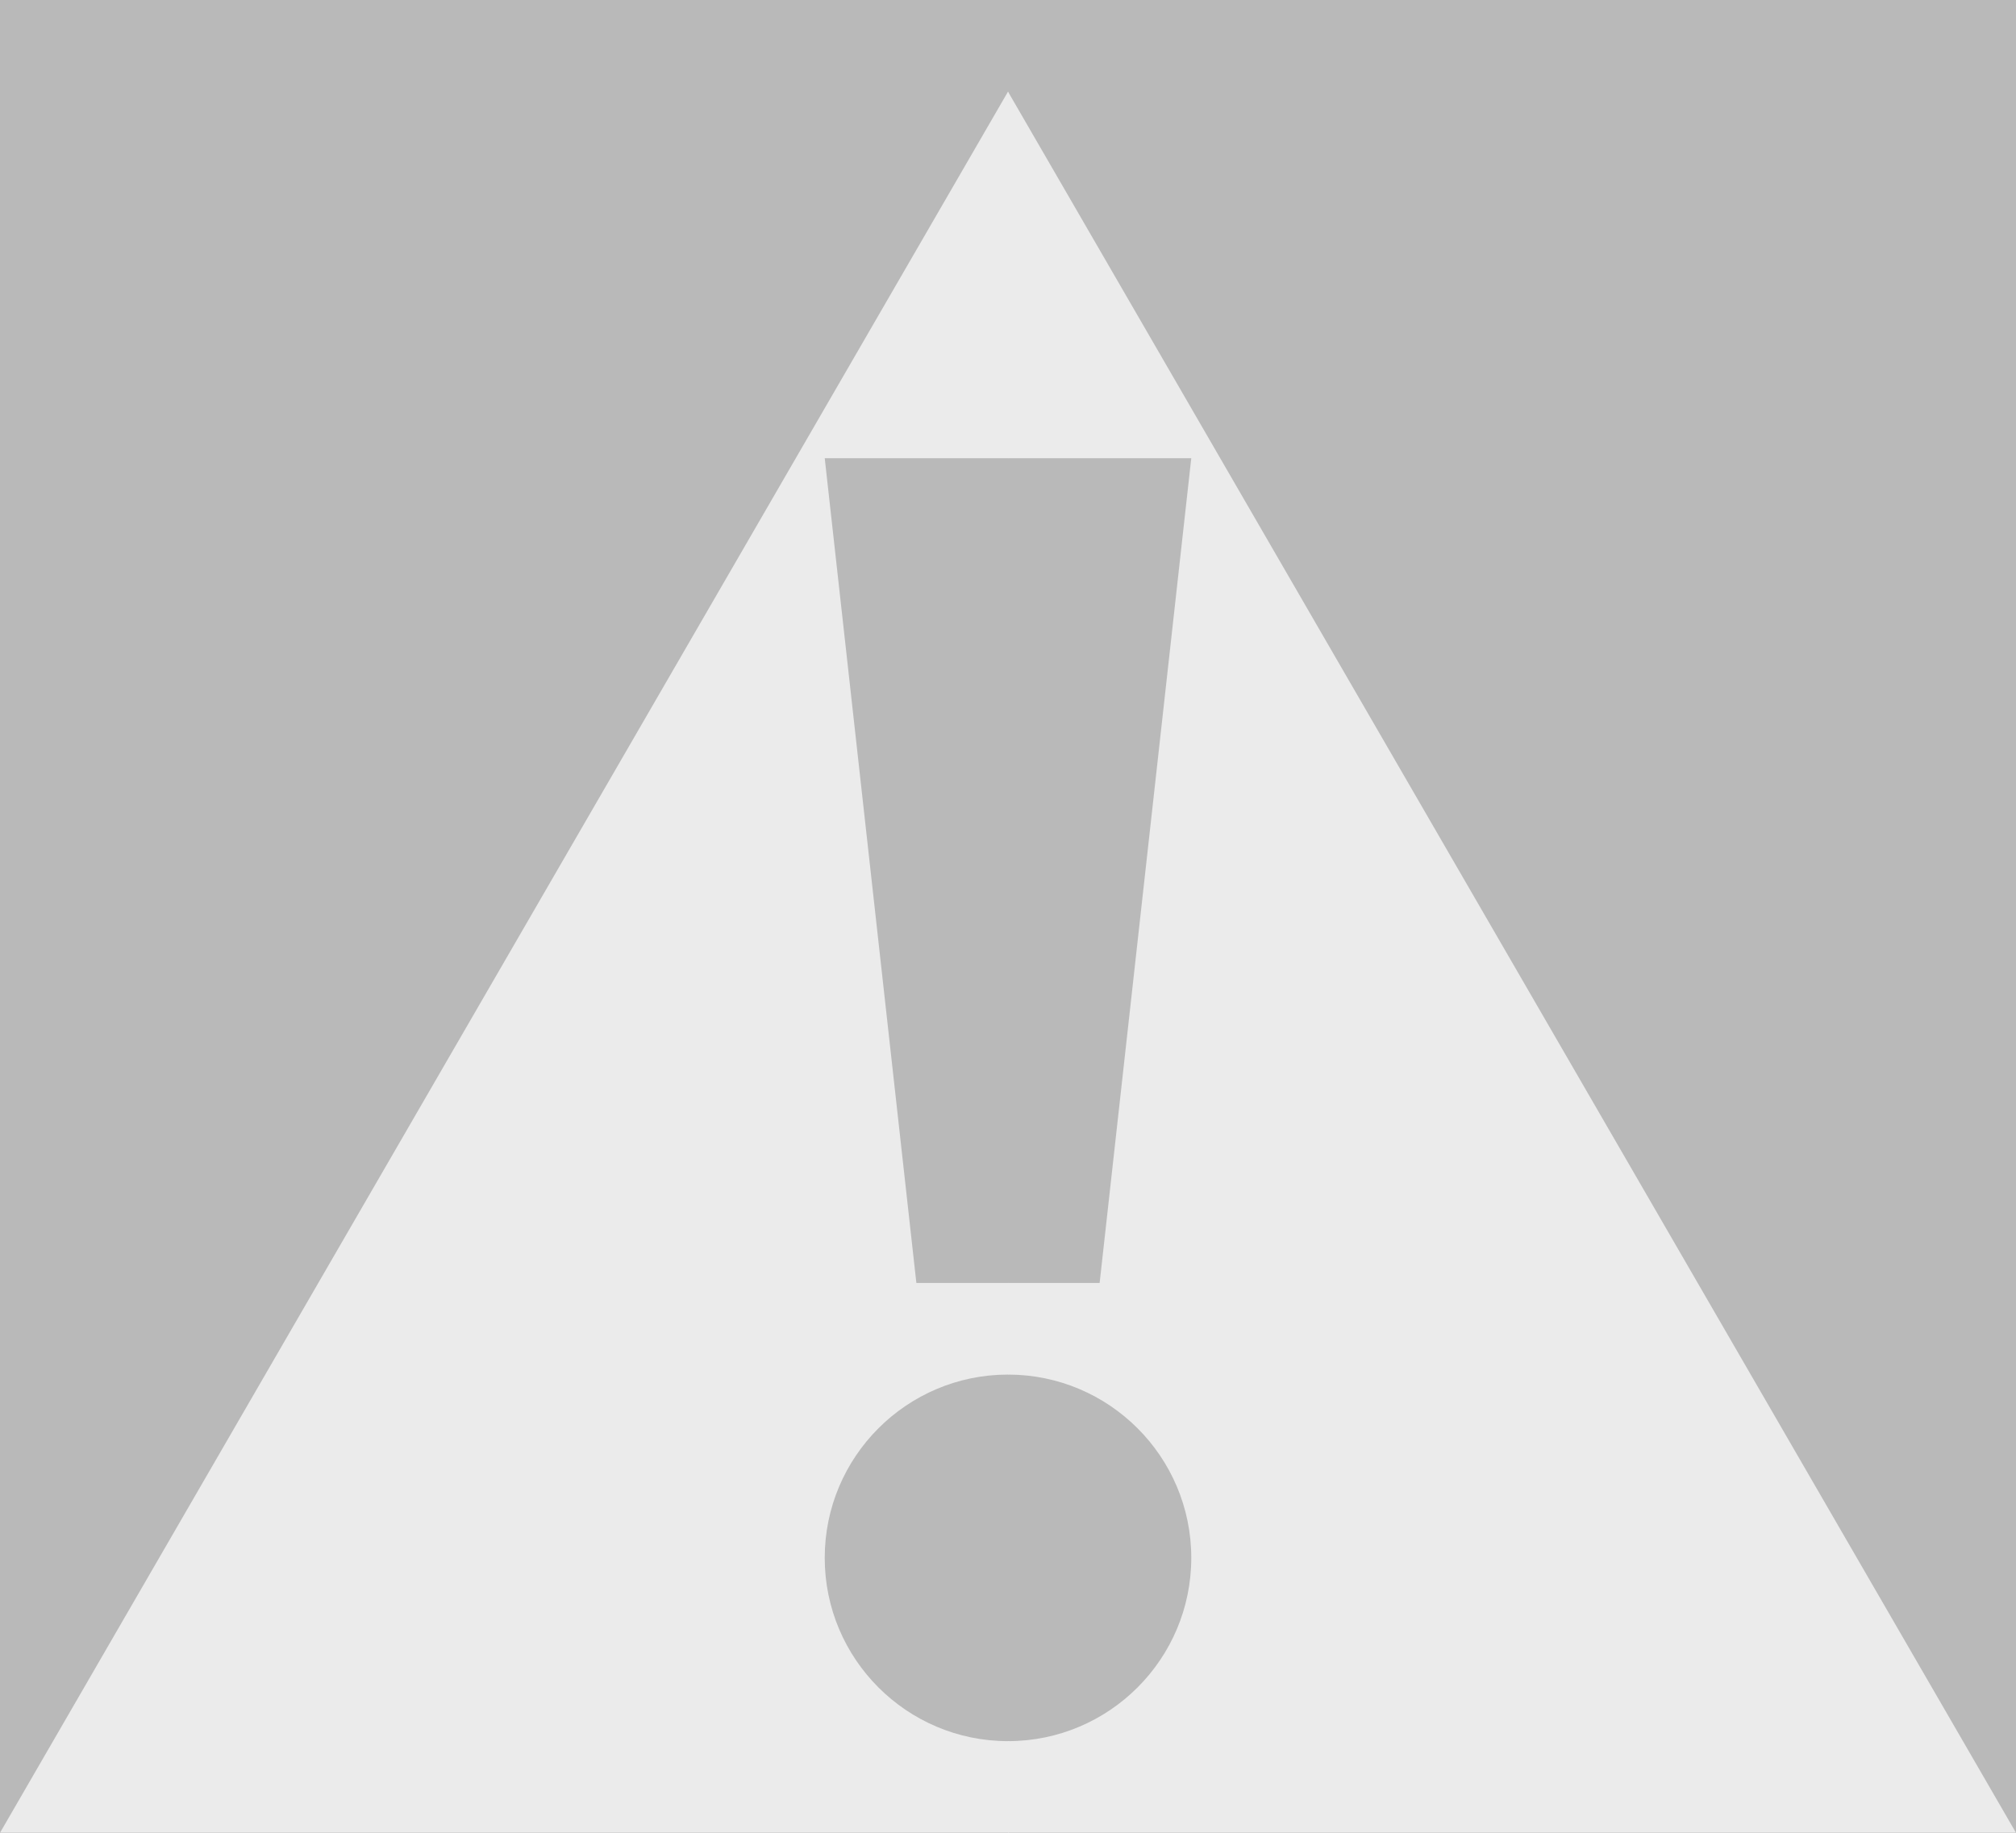<?xml version="1.0" standalone="no"?><!-- Generator: Gravit.io --><svg xmlns="http://www.w3.org/2000/svg" xmlns:xlink="http://www.w3.org/1999/xlink" style="isolation:isolate" viewBox="0 0 220 200" width="220" height="200"><rect x="0" y="0" width="220" height="200" fill="#333333" stroke="none"/><defs><clipPath id="_clipPath_wrHjPNHa6L0Fn4u9KaU7k1EcfyZ3d6ZD"><rect width="220" height="200"/></clipPath></defs><g clip-path="url(#_clipPath_wrHjPNHa6L0Fn4u9KaU7k1EcfyZ3d6ZD)"><rect width="220" height="200" style="fill:rgb(185,185,185)"/><g style="isolation:isolate"><path d=" M 110 200 L 0 200 L 110 10 L 120 40 L 110 50 L 90 50 L 100 140 L 110 140 L 120 145 L 110 150 L 110 150 C 98.962 150 90 158.962 90 170 L 90 170 C 90 181.038 98.962 190 110 190 L 110 190 L 120 195 L 110 200 L 110 200 Z " fill="rgb(235,235,235)"/><path d=" M 110 200 L 220 200 L 110 10 L 110 50 L 130 50 L 120 140 L 110 140 L 110 150 L 110 150 C 121.038 150 130 158.962 130 170 L 130 170 C 130 181.038 121.038 190 110 190 L 110 190 L 110 200 L 110 200 Z " fill="rgb(235,235,235)"/></g></g></svg>